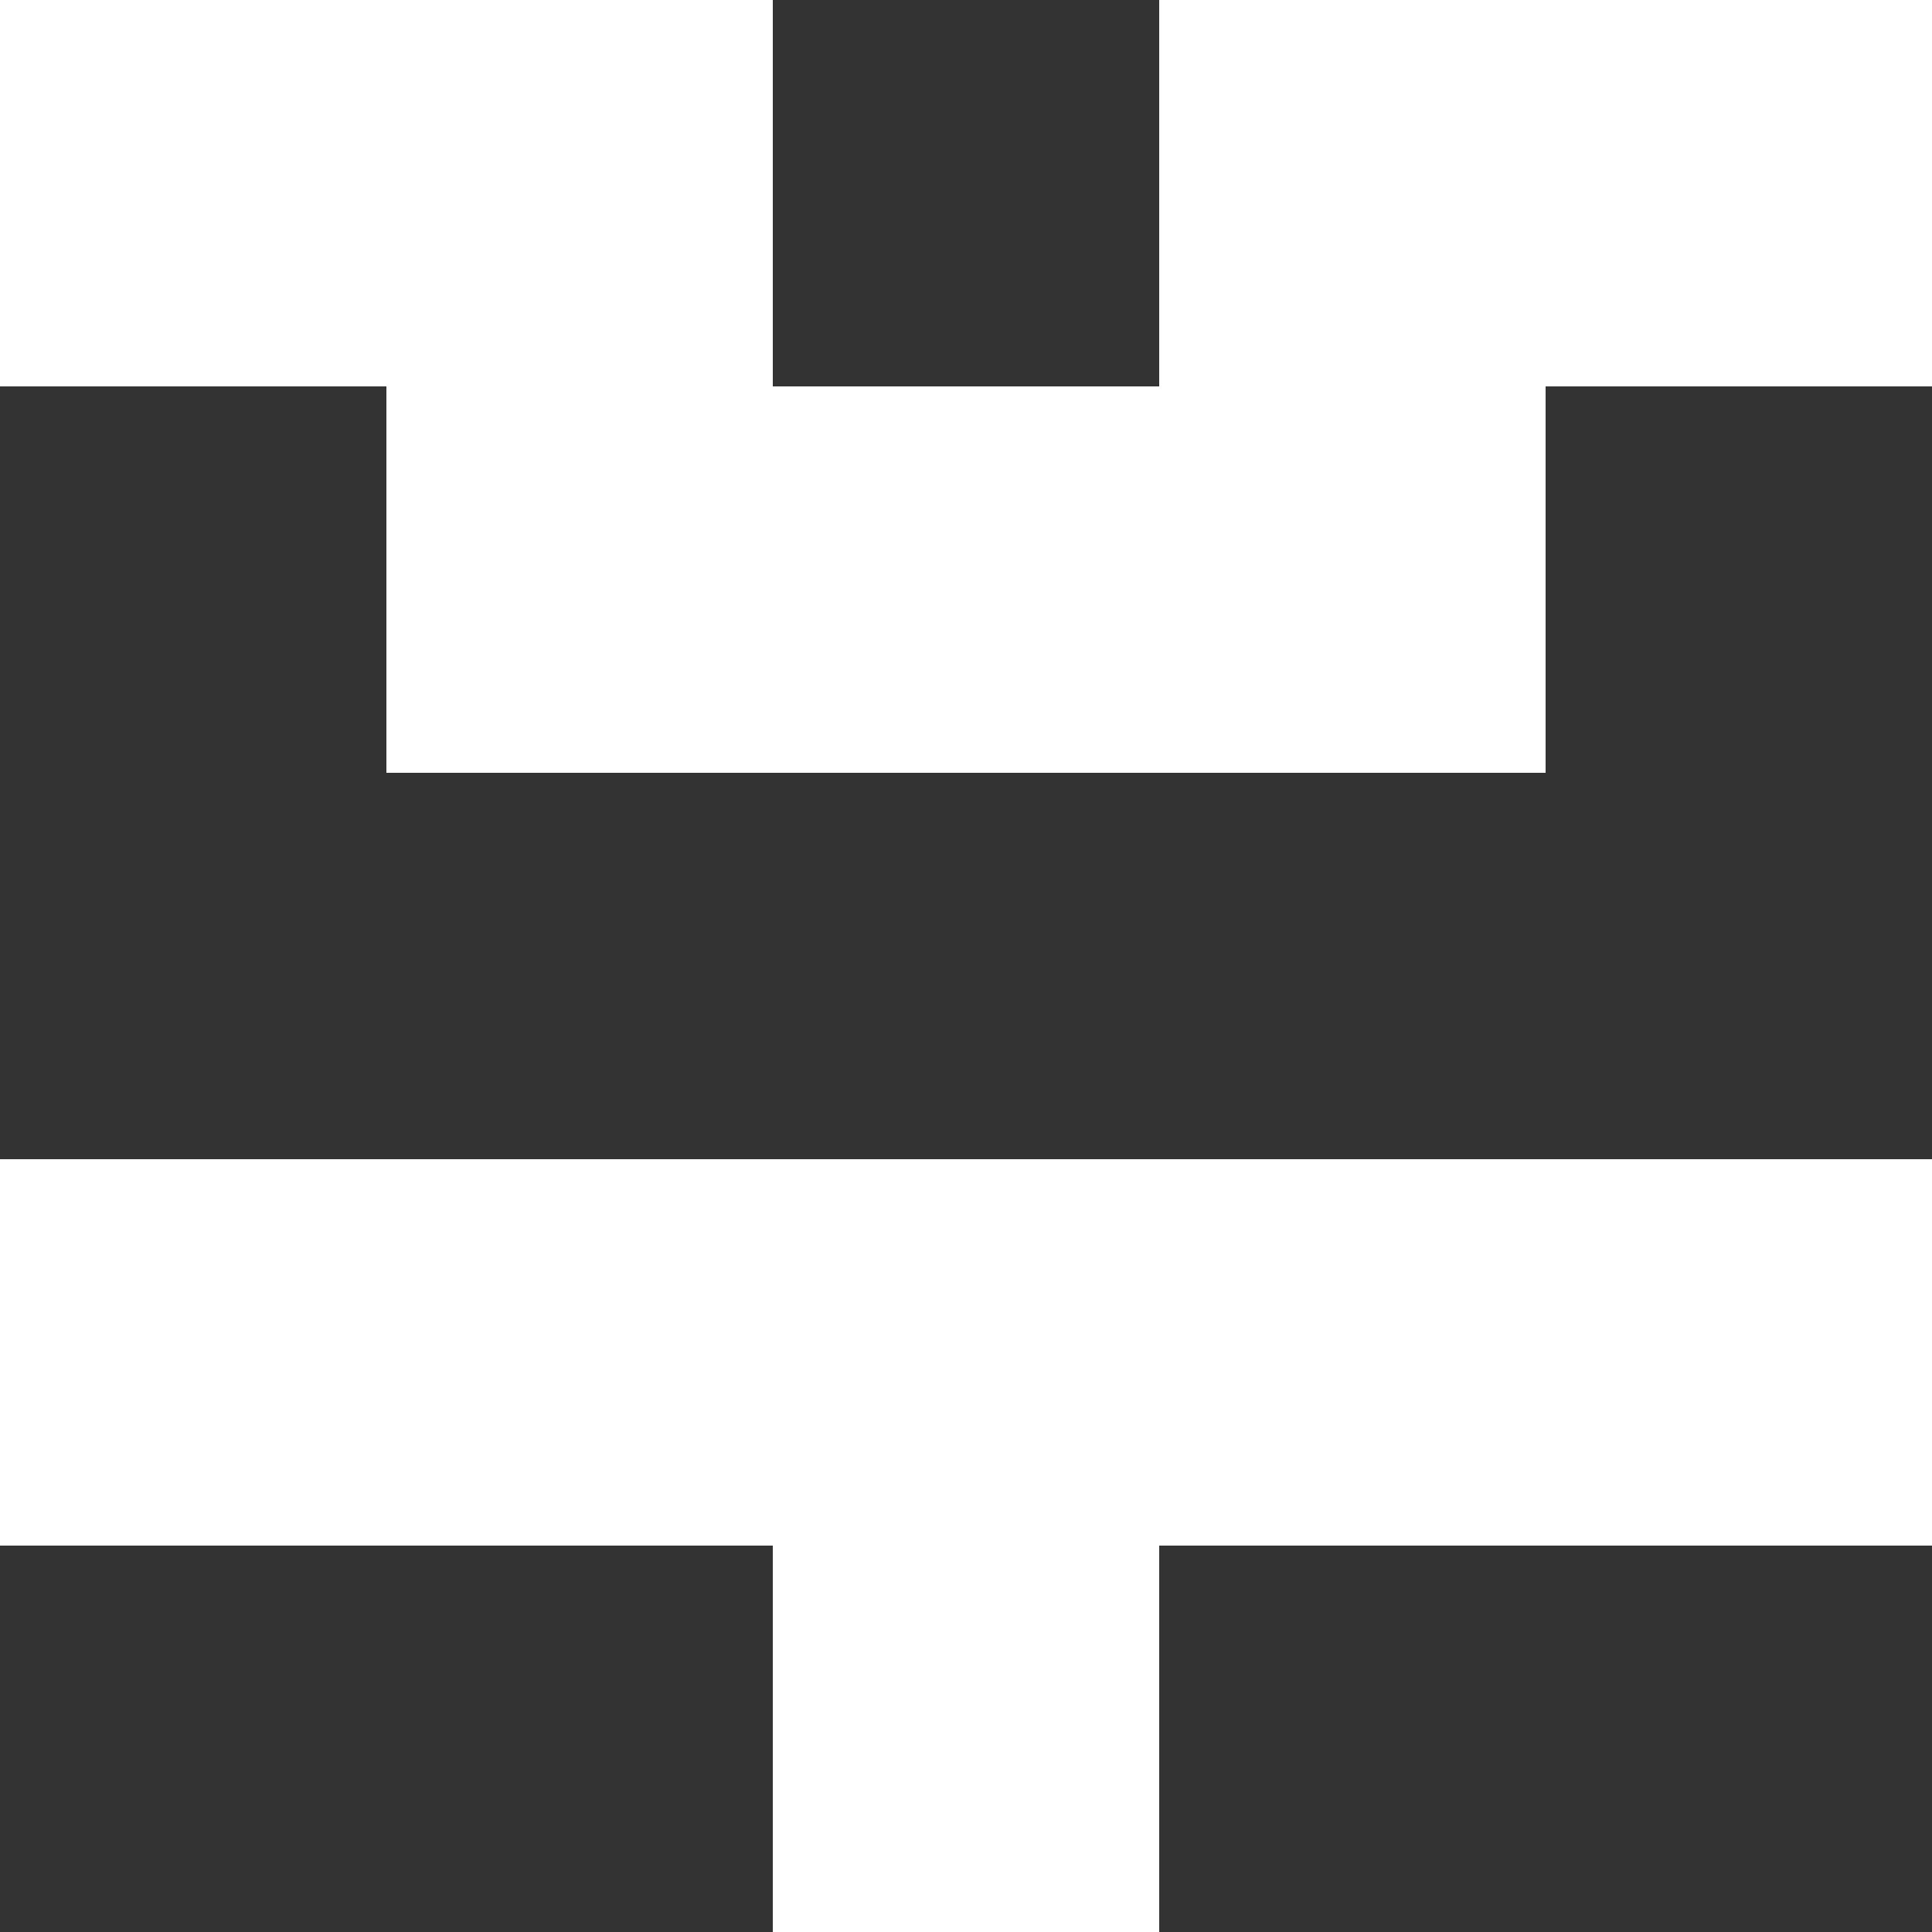 <svg width="100" height="100" viewBox="0 0 100 100" fill="none" xmlns="http://www.w3.org/2000/svg">
<rect x="0" y="0" width="100" height="100" fill="#333333" stroke="none"/>
<path fill-rule="evenodd" clip-rule="evenodd" d="M0 0H40V20H60V0H100V20H80V40H20V20H0V0ZM0 60V80H40V100H60V80H100V60H0Z" fill="white"/>
</svg>

